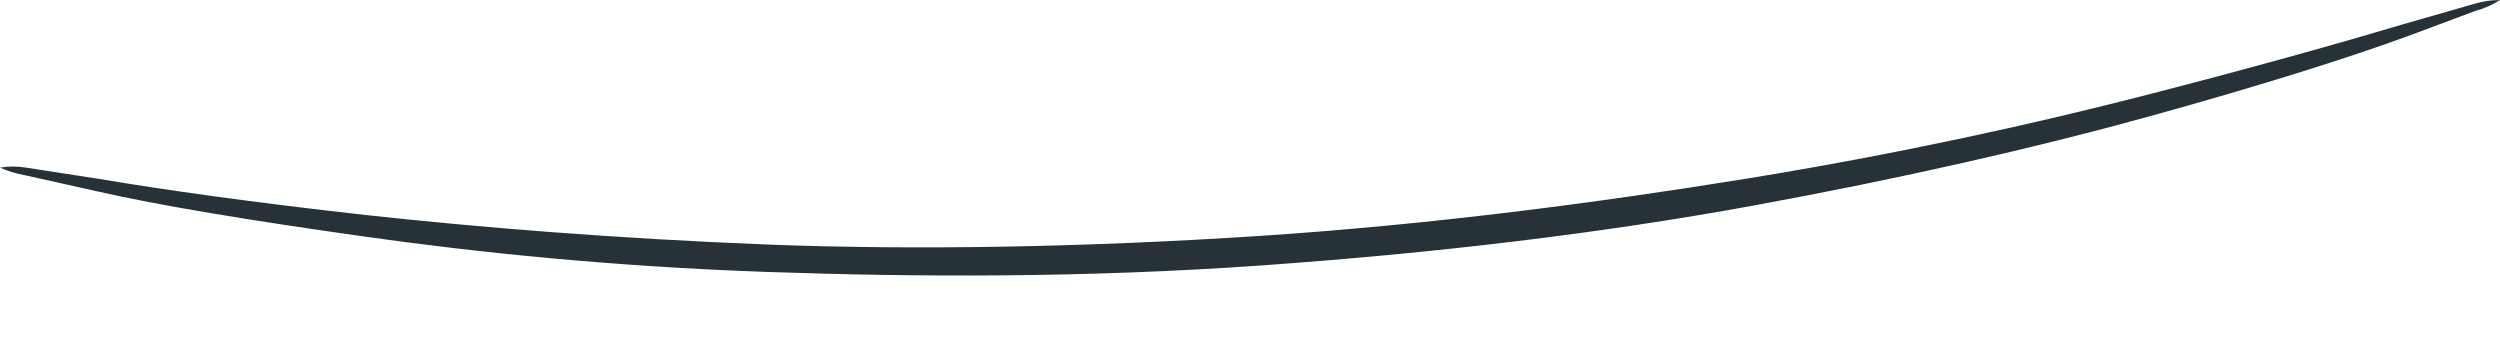 <svg width="21" height="3" viewBox="0 0 21 3" fill="none" xmlns="http://www.w3.org/2000/svg">
<path d="M21 0C20.938 0.04 20.87 0.071 20.798 0.09L20.216 0.307C19.71 0.492 18.962 0.727 18.031 0.984C17.099 1.241 15.975 1.499 14.716 1.729C13.458 1.959 12.065 2.126 10.592 2.23C9.118 2.334 7.712 2.329 6.436 2.284C5.159 2.239 4.013 2.122 3.054 1.986C2.096 1.851 1.326 1.724 0.815 1.607L0.21 1.472C0.138 1.459 0.067 1.438 0 1.408C0.073 1.396 0.147 1.396 0.219 1.408L0.833 1.503C1.366 1.593 2.136 1.702 3.072 1.806C4.008 1.909 5.173 2.004 6.445 2.054C7.717 2.103 9.132 2.076 10.578 1.982C12.025 1.887 13.427 1.702 14.681 1.499C15.935 1.295 17.059 1.047 17.99 0.808C18.922 0.569 19.674 0.357 20.189 0.203L20.785 0.032C20.855 0.011 20.927 5.87827e-05 21 0Z" fill="#263238"/>
</svg>
